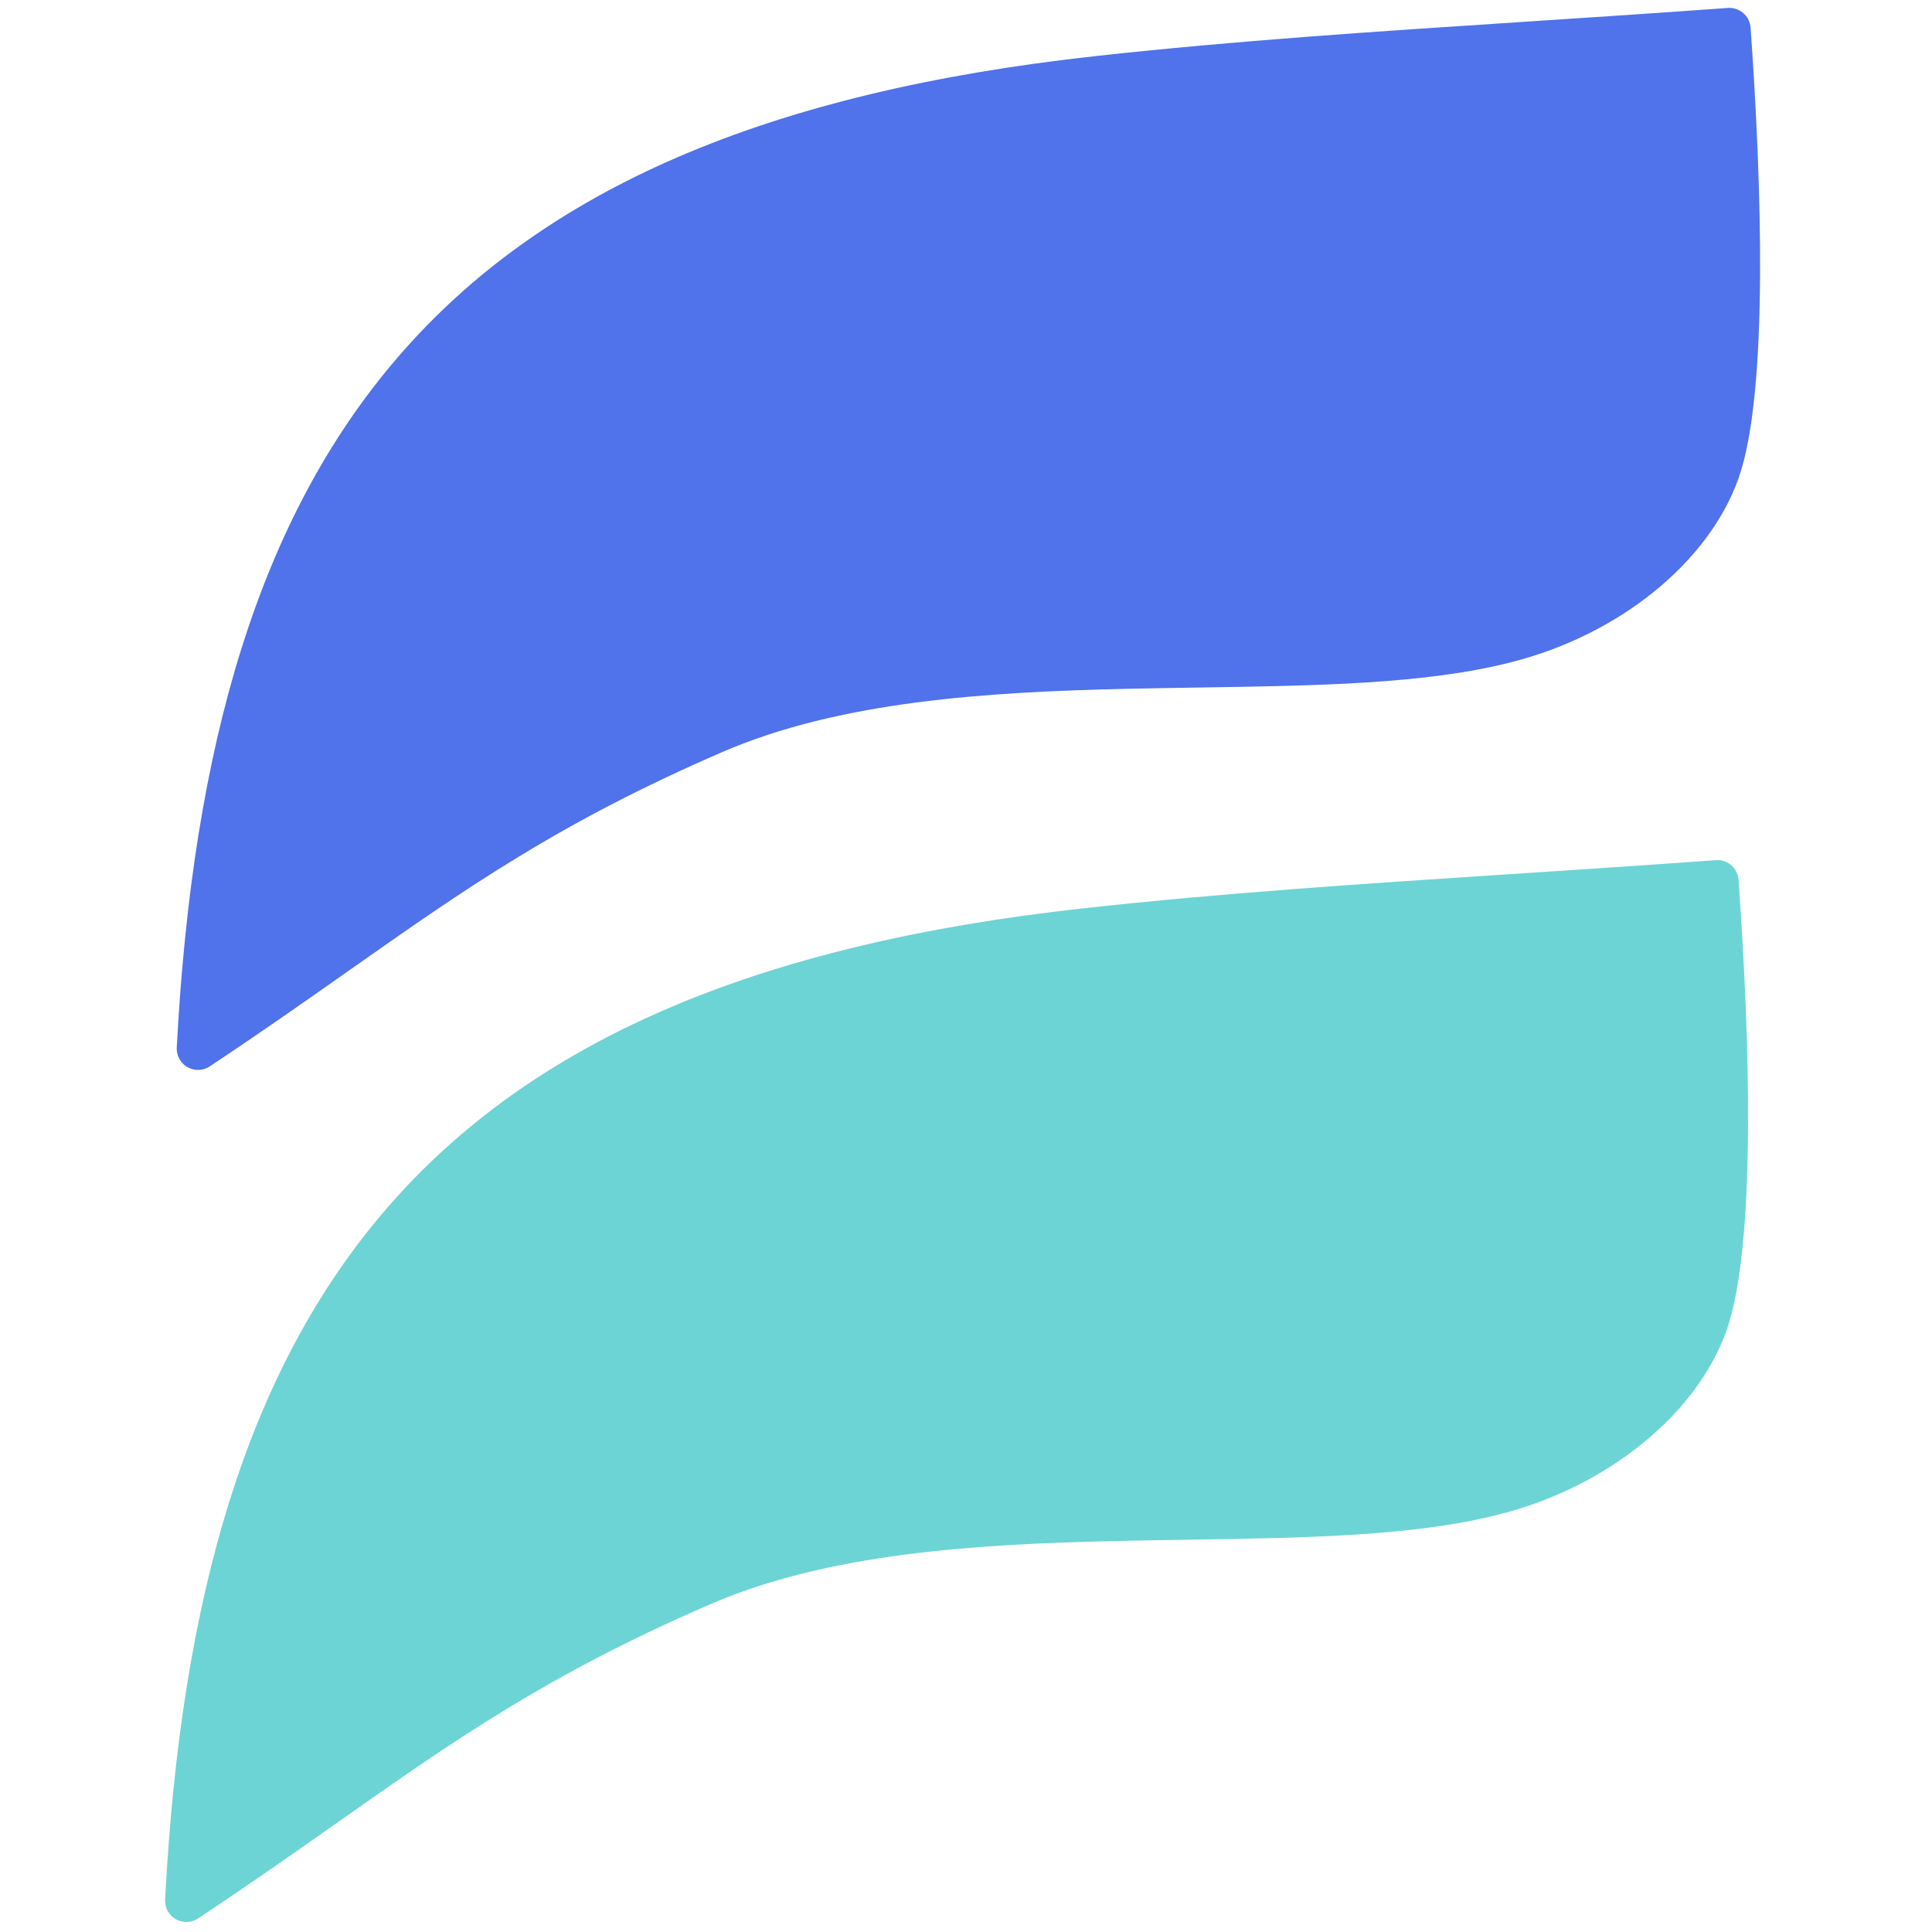 <?xml version="1.0" encoding="UTF-8"?>
<!-- Generated by Pixelmator Pro 3.2.3 -->
<svg width="400" height="400" viewBox="0 0 400 400" xmlns="http://www.w3.org/2000/svg" xmlns:xlink="http://www.w3.org/1999/xlink">
    <g id="Group">
        <path id="Path-copy-2" fill="#5072eb" stroke="#5072eb" stroke-width="8.816" stroke-linecap="round" stroke-linejoin="round" d="M 40.998 217.105 C 44.265 154.96 57.87 109.128 85.718 76.82 C 114.774 43.111 160.008 23.354 227.613 15.961 L 227.616 15.961 C 256.148 12.823 284.777 10.947 315.824 8.913 C 329.372 8.025 343.381 7.107 358.043 6.041 C 359.249 22.949 360.091 41.069 359.992 57.172 C 359.884 74.886 358.63 89.509 355.804 97.515 C 350.216 113.347 332.954 127.462 311.9 132.807 L 311.887 132.811 C 294.73 137.222 272.546 137.563 248.395 137.935 C 243.481 138.011 238.486 138.088 233.435 138.2 C 204.025 138.857 173.001 140.753 147.808 151.653 C 113.653 166.429 93.953 180.285 69.712 197.335 C 61.017 203.452 51.738 209.978 40.998 217.105 Z"/>
        <path id="Path-copy" fill="#6dd4d5" stroke="#6dd4d5" stroke-width="8.816" stroke-linecap="round" stroke-linejoin="round" d="M 38.585 393.52 C 41.815 331.387 55.401 285.564 83.235 253.26 C 112.279 219.552 157.513 199.795 225.118 192.402 L 225.121 192.402 C 253.654 189.264 282.282 187.388 313.329 185.354 C 326.878 184.466 340.886 183.548 355.548 182.482 C 356.754 199.389 357.596 217.51 357.497 233.612 C 357.389 251.327 356.135 265.949 353.31 273.955 C 347.721 289.788 330.459 303.903 309.405 309.249 L 309.392 309.252 C 292.235 313.663 270.051 314.004 245.901 314.376 C 240.986 314.452 235.992 314.529 230.941 314.641 C 201.53 315.298 170.506 317.194 145.313 328.093 C 111.191 342.856 91.576 356.66 67.417 373.663 C 58.697 379.8 49.385 386.354 38.585 393.52 Z"/>
    </g>
</svg>
